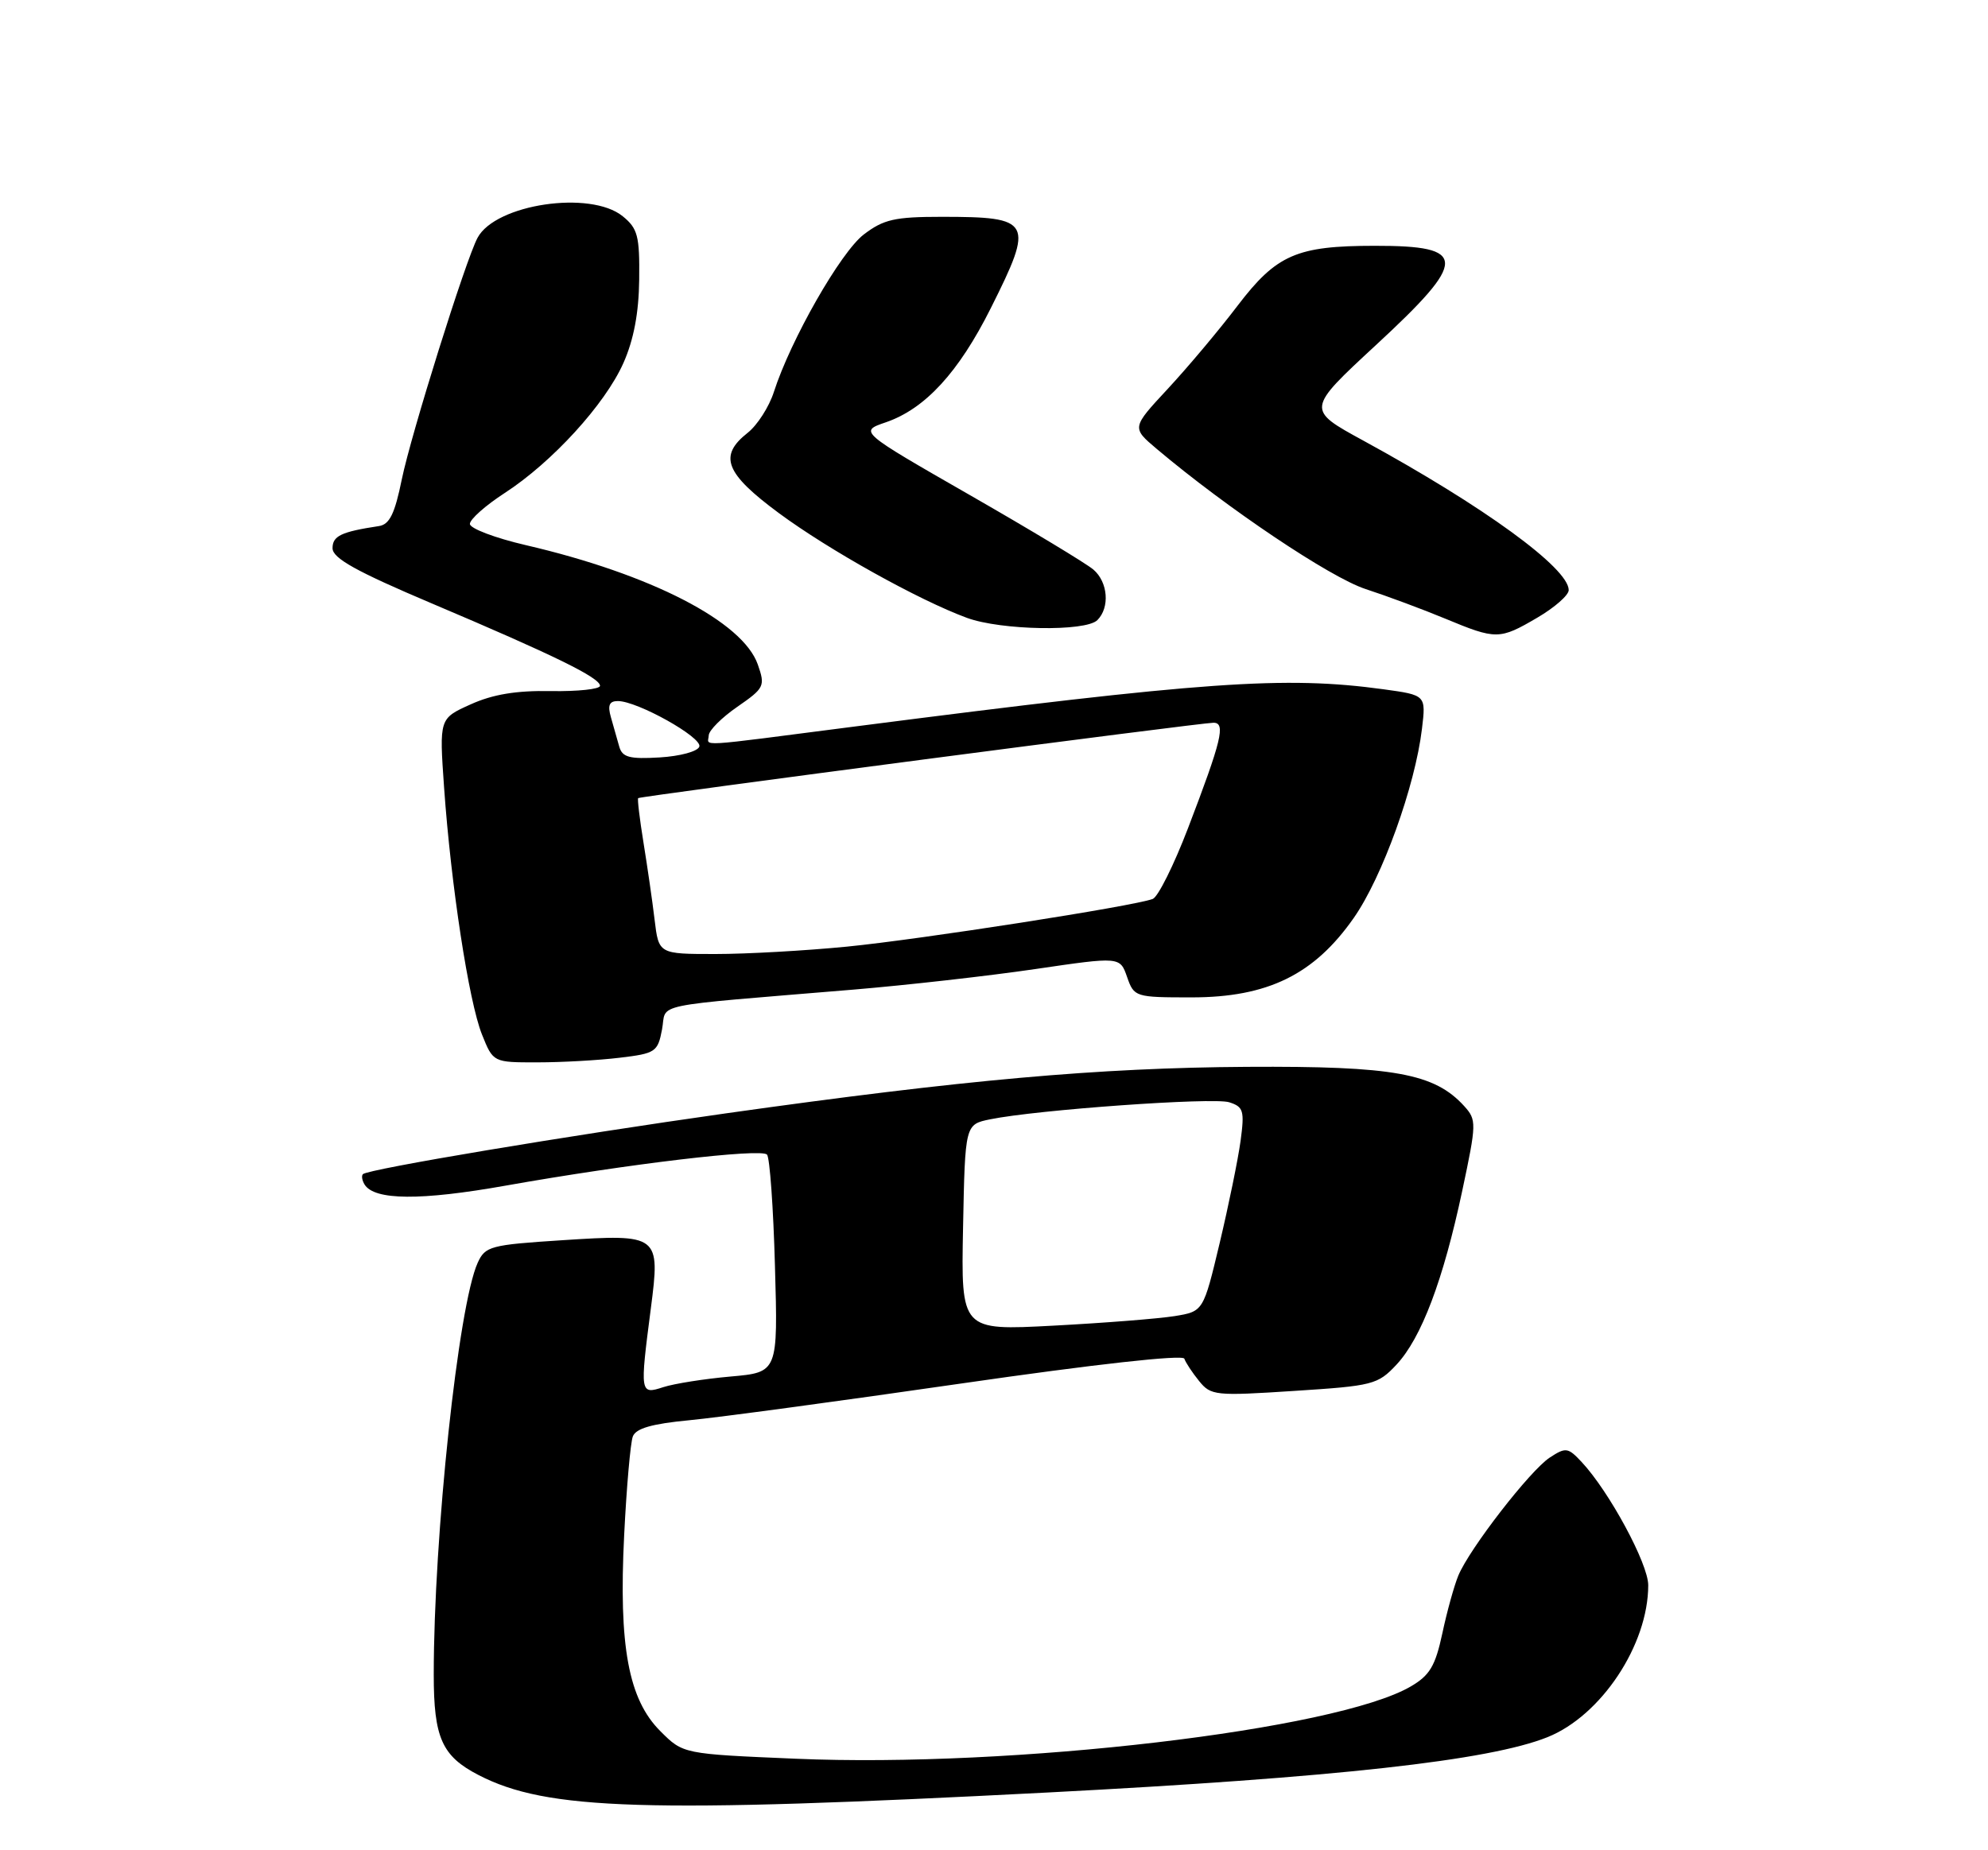 <?xml version="1.0" encoding="UTF-8" standalone="no"?>
<!DOCTYPE svg PUBLIC "-//W3C//DTD SVG 1.1//EN" "http://www.w3.org/Graphics/SVG/1.1/DTD/svg11.dtd" >
<svg xmlns="http://www.w3.org/2000/svg" xmlns:xlink="http://www.w3.org/1999/xlink" version="1.1" viewBox="0 0 275 256">
 <g >
 <path fill="currentColor"
d=" M 145.00 248.01 C 184.80 245.94 205.96 243.60 214.06 240.36 C 221.50 237.38 228.00 227.58 228.00 219.33 C 228.00 216.36 222.60 206.37 218.81 202.31 C 216.90 200.26 216.60 200.22 214.38 201.67 C 211.65 203.46 203.28 214.27 201.73 218.00 C 201.16 219.38 200.16 222.97 199.52 225.99 C 198.55 230.51 197.78 231.81 195.15 233.34 C 184.85 239.36 140.03 244.63 110.05 243.34 C 94.50 242.68 94.50 242.68 91.37 239.55 C 86.93 235.14 85.57 227.78 86.34 212.41 C 86.67 205.76 87.21 199.61 87.54 198.75 C 87.97 197.63 90.18 197.00 95.32 196.51 C 99.27 196.14 116.22 193.85 133.00 191.42 C 151.46 188.75 163.63 187.40 163.83 187.99 C 164.01 188.53 164.93 189.92 165.87 191.08 C 167.50 193.10 168.12 193.16 179.02 192.45 C 189.93 191.75 190.59 191.58 193.18 188.81 C 196.62 185.12 199.64 177.14 202.27 164.77 C 204.26 155.40 204.27 154.96 202.55 153.05 C 198.43 148.51 192.83 147.49 172.50 147.61 C 151.94 147.74 133.34 149.40 100.46 154.04 C 78.56 157.13 50.90 161.76 50.20 162.46 C 49.98 162.69 50.09 163.33 50.43 163.89 C 51.79 166.09 58.19 166.14 69.98 164.04 C 86.89 161.04 105.27 158.86 106.10 159.75 C 106.48 160.16 106.98 167.11 107.20 175.19 C 107.62 189.88 107.62 189.88 101.06 190.46 C 97.45 190.78 93.26 191.44 91.75 191.93 C 88.53 192.98 88.50 192.82 90.03 181.04 C 91.35 170.85 91.19 170.73 77.77 171.60 C 67.84 172.24 67.12 172.43 66.08 174.72 C 63.40 180.60 60.00 212.49 60.00 231.71 C 60.00 240.44 61.13 242.98 66.18 245.59 C 75.65 250.49 89.23 250.90 145.00 248.01 Z  M 85.73 146.35 C 90.68 145.76 90.99 145.55 91.58 142.43 C 92.28 138.71 89.32 139.32 118.00 136.93 C 125.42 136.31 136.77 135.03 143.22 134.08 C 154.93 132.36 154.93 132.36 155.91 135.18 C 156.88 137.95 157.03 138.00 164.83 138.00 C 175.36 138.00 181.79 134.85 187.27 127.00 C 191.22 121.35 195.75 108.78 196.70 100.84 C 197.26 96.18 197.26 96.18 191.38 95.37 C 177.73 93.50 166.70 94.28 118.26 100.52 C 95.63 103.44 97.99 103.29 98.04 101.75 C 98.06 101.06 99.84 99.28 102.00 97.79 C 105.74 95.20 105.87 94.93 104.83 91.95 C 102.76 86.00 90.02 79.44 72.75 75.43 C 68.49 74.44 65.00 73.12 65.00 72.49 C 65.00 71.85 67.17 69.93 69.82 68.21 C 76.36 63.97 83.70 55.94 86.24 50.22 C 87.66 47.02 88.37 43.30 88.42 38.67 C 88.49 32.64 88.22 31.61 86.14 29.92 C 81.67 26.29 68.55 28.24 66.06 32.90 C 64.42 35.95 56.85 60.13 55.58 66.33 C 54.61 71.09 53.89 72.57 52.41 72.79 C 47.20 73.58 46.00 74.15 46.00 75.85 C 46.00 77.24 49.27 79.06 59.75 83.50 C 76.65 90.66 83.00 93.77 83.00 94.89 C 83.00 95.35 79.95 95.68 76.22 95.62 C 71.43 95.53 68.17 96.07 65.10 97.46 C 60.76 99.41 60.76 99.41 61.43 108.96 C 62.38 122.46 64.85 138.59 66.67 143.13 C 68.22 147.00 68.22 147.00 74.36 146.99 C 77.74 146.99 82.85 146.70 85.73 146.35 Z  M 212.66 85.46 C 215.05 84.06 217.00 82.35 217.00 81.65 C 217.00 78.61 205.25 70.06 188.60 60.97 C 180.70 56.66 180.70 56.66 190.35 47.73 C 203.11 35.93 203.09 33.99 190.17 34.01 C 179.37 34.01 176.58 35.23 171.20 42.29 C 168.62 45.69 164.26 50.87 161.52 53.82 C 156.54 59.18 156.54 59.18 160.02 62.12 C 169.74 70.32 184.00 79.90 188.90 81.50 C 191.87 82.47 196.82 84.31 199.90 85.59 C 206.98 88.53 207.42 88.53 212.66 85.46 Z  M 151.80 85.80 C 153.55 84.05 153.27 80.54 151.25 78.81 C 150.29 77.98 142.60 73.34 134.16 68.50 C 118.82 59.70 118.82 59.70 122.54 58.43 C 127.98 56.56 132.61 51.52 137.06 42.63 C 143.09 30.60 142.76 30.00 130.26 30.00 C 123.77 30.00 122.23 30.35 119.49 32.44 C 116.29 34.88 109.36 47.03 107.05 54.23 C 106.39 56.29 104.76 58.83 103.43 59.88 C 99.36 63.08 100.30 65.49 107.75 71.00 C 114.68 76.12 127.12 83.05 133.76 85.49 C 138.47 87.22 150.18 87.42 151.80 85.80 Z  M 133.22 169.84 C 133.50 155.58 133.50 155.58 136.97 154.87 C 143.44 153.55 167.82 151.81 170.03 152.51 C 172.01 153.14 172.17 153.67 171.61 157.85 C 171.26 160.41 169.96 166.76 168.72 171.98 C 166.46 181.45 166.46 181.45 162.48 182.10 C 160.29 182.45 152.75 183.05 145.72 183.42 C 132.94 184.10 132.94 184.10 133.22 169.84 Z  M 90.55 127.25 C 90.24 124.64 89.54 119.83 89.01 116.56 C 88.48 113.29 88.15 110.53 88.28 110.43 C 88.59 110.16 166.19 99.99 167.86 100.00 C 169.58 100.00 169.00 102.41 164.33 114.61 C 162.38 119.70 160.19 124.10 159.46 124.38 C 156.88 125.37 127.38 129.97 117.14 130.98 C 111.45 131.54 103.26 132.00 98.96 132.00 C 91.12 132.00 91.12 132.00 90.55 127.25 Z  M 85.66 103.30 C 85.39 102.31 84.87 100.49 84.51 99.25 C 84.03 97.58 84.28 97.00 85.47 97.00 C 88.17 97.00 97.16 102.03 96.74 103.30 C 96.52 103.97 94.08 104.63 91.25 104.80 C 87.06 105.05 86.08 104.78 85.66 103.30 Z "/>
</g>
</svg>